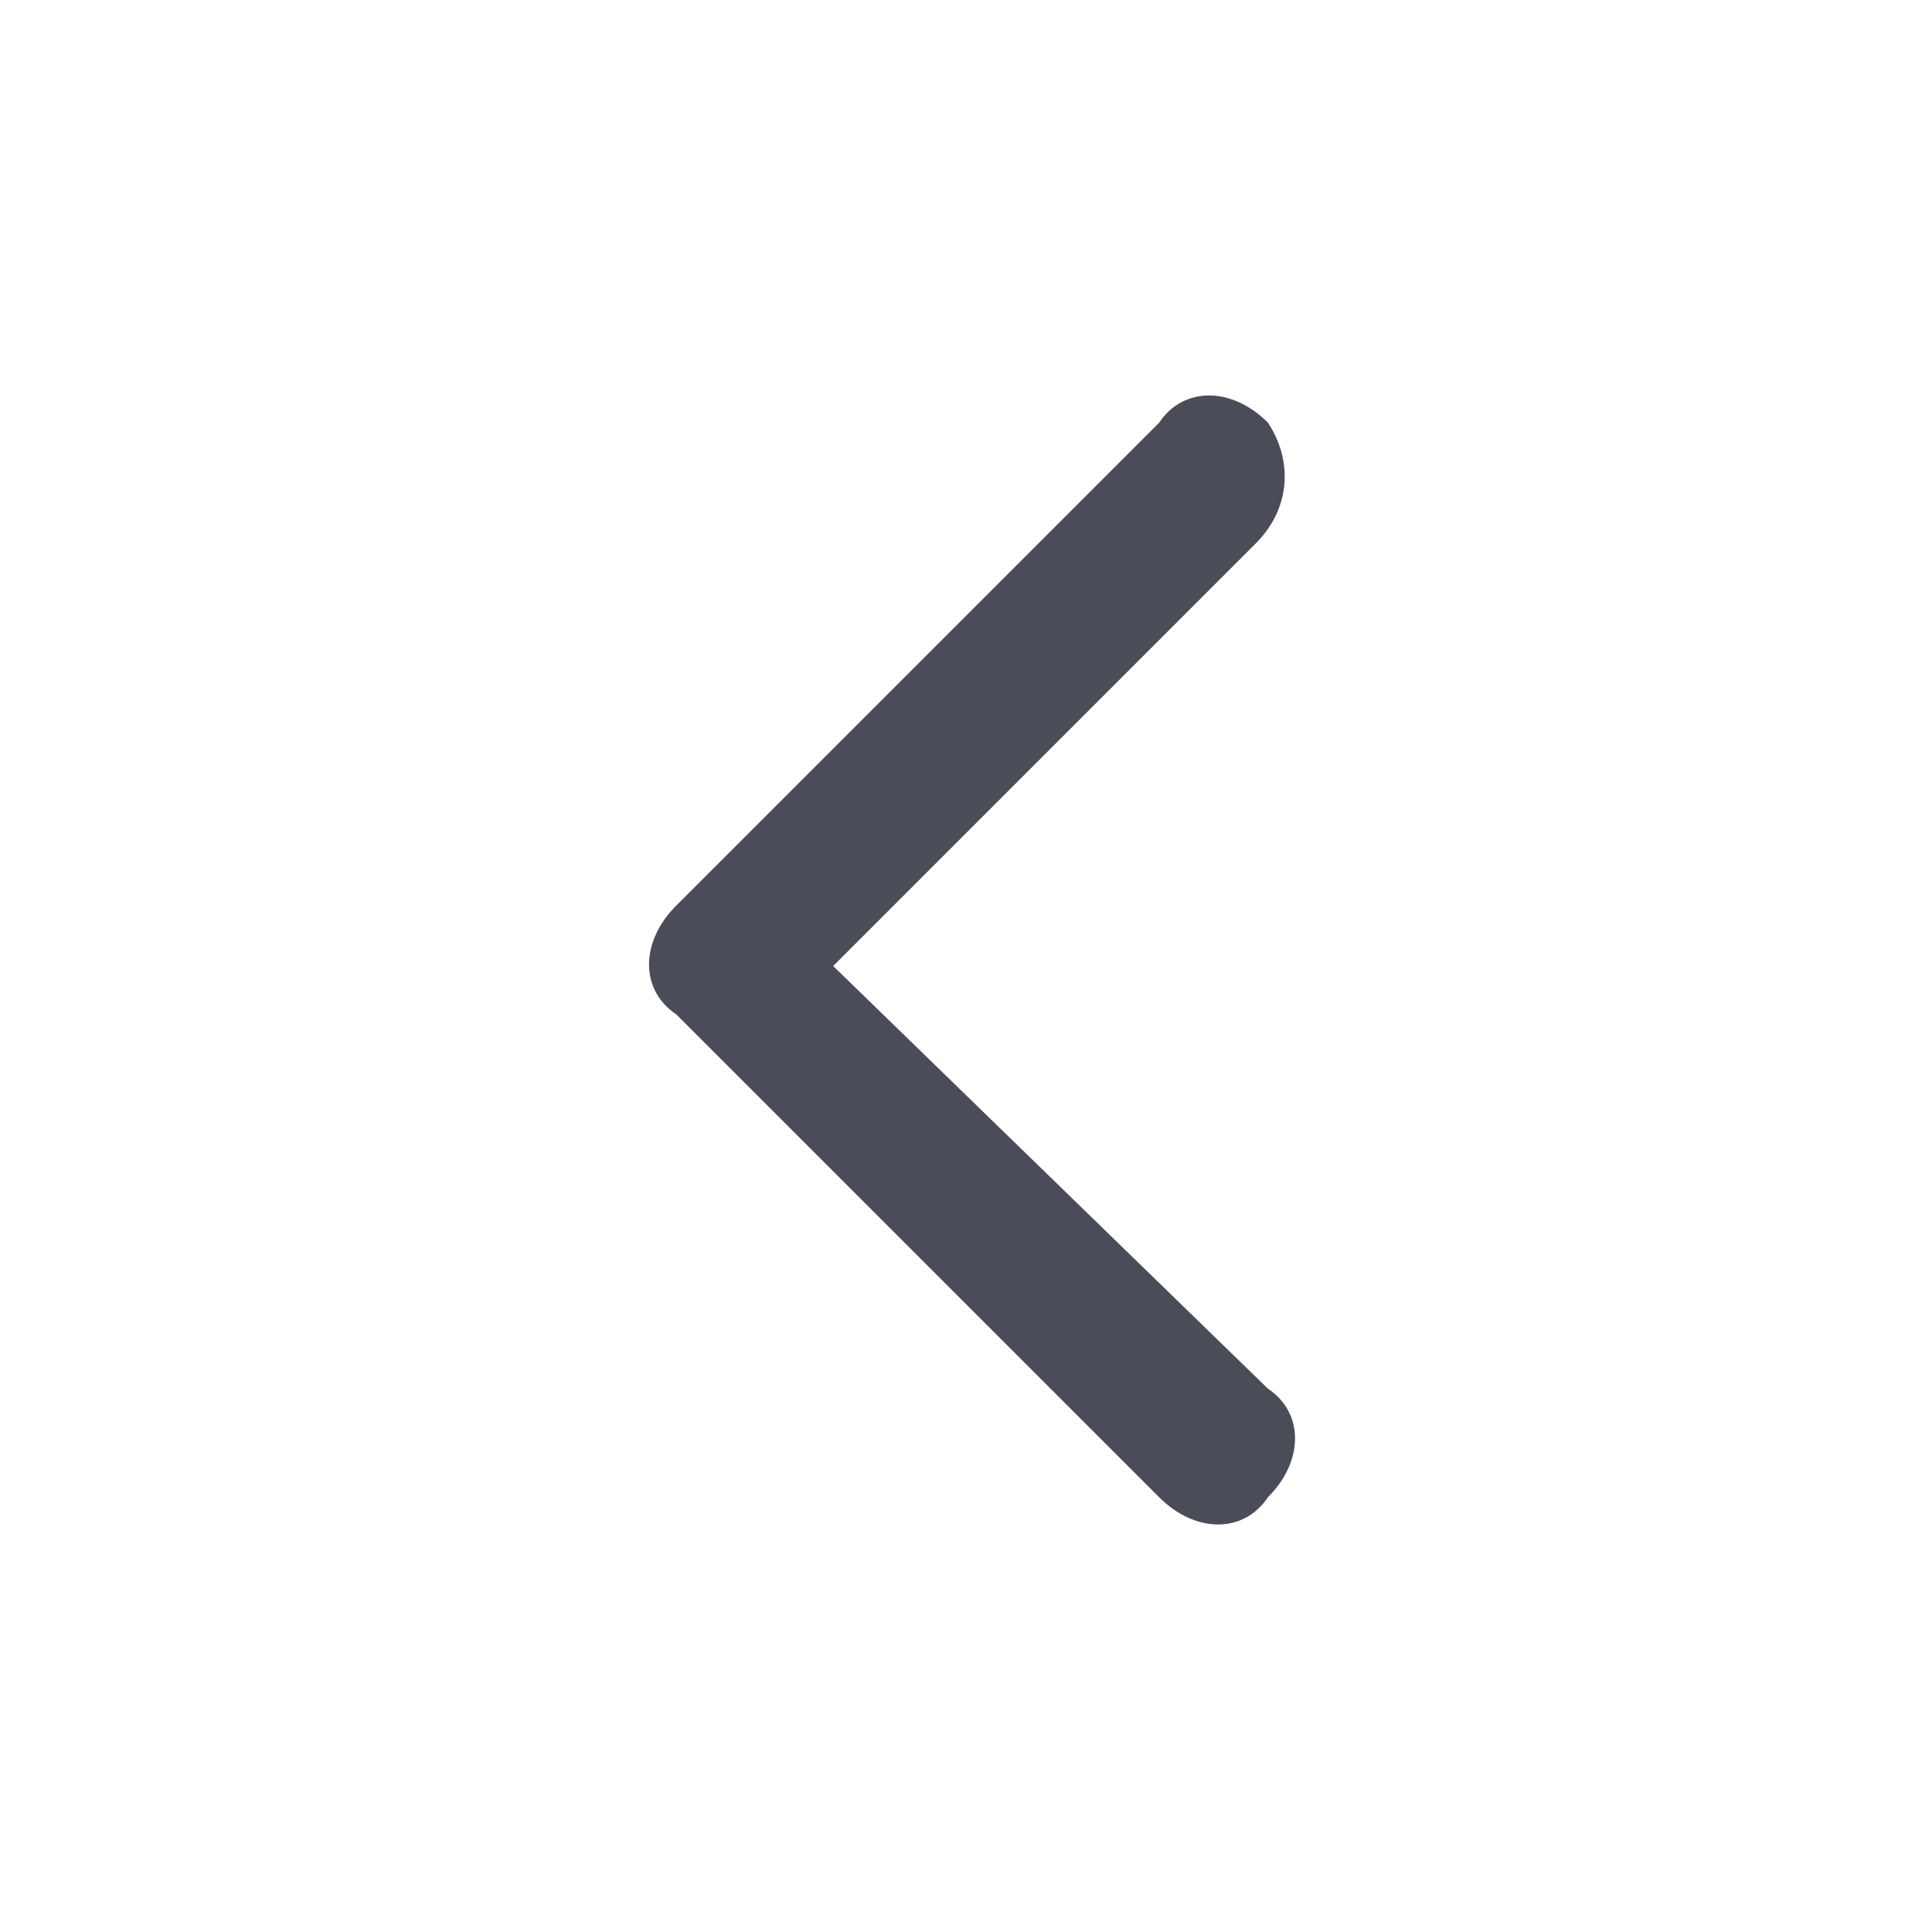 <?xml version="1.0" encoding="utf-8"?>
<!-- Generator: Adobe Illustrator 26.0.2, SVG Export Plug-In . SVG Version: 6.00 Build 0)  -->
<svg version="1.1" id="Layer_1" xmlns="http://www.w3.org/2000/svg" xmlns:xlink="http://www.w3.org/1999/xlink" x="0px" y="0px"
	 viewBox="0 0 16 16" style="enable-background:new 0 0 16 16;" xml:space="preserve">
<style type="text/css">
	.st0{fill-rule:evenodd;clip-rule:evenodd;fill:#4A4D58;}
</style>
<path class="st0" d="M10.5,3.5c-0.3-0.3-0.7-0.3-0.9,0l-4,4c-0.3,0.3-0.3,0.7,0,0.9l4,4c0.3,0.3,0.7,0.3,0.9,0
	c0.3-0.3,0.3-0.7,0-0.9L6.9,8l3.5-3.5C10.7,4.2,10.7,3.8,10.5,3.5z"/>
</svg>
